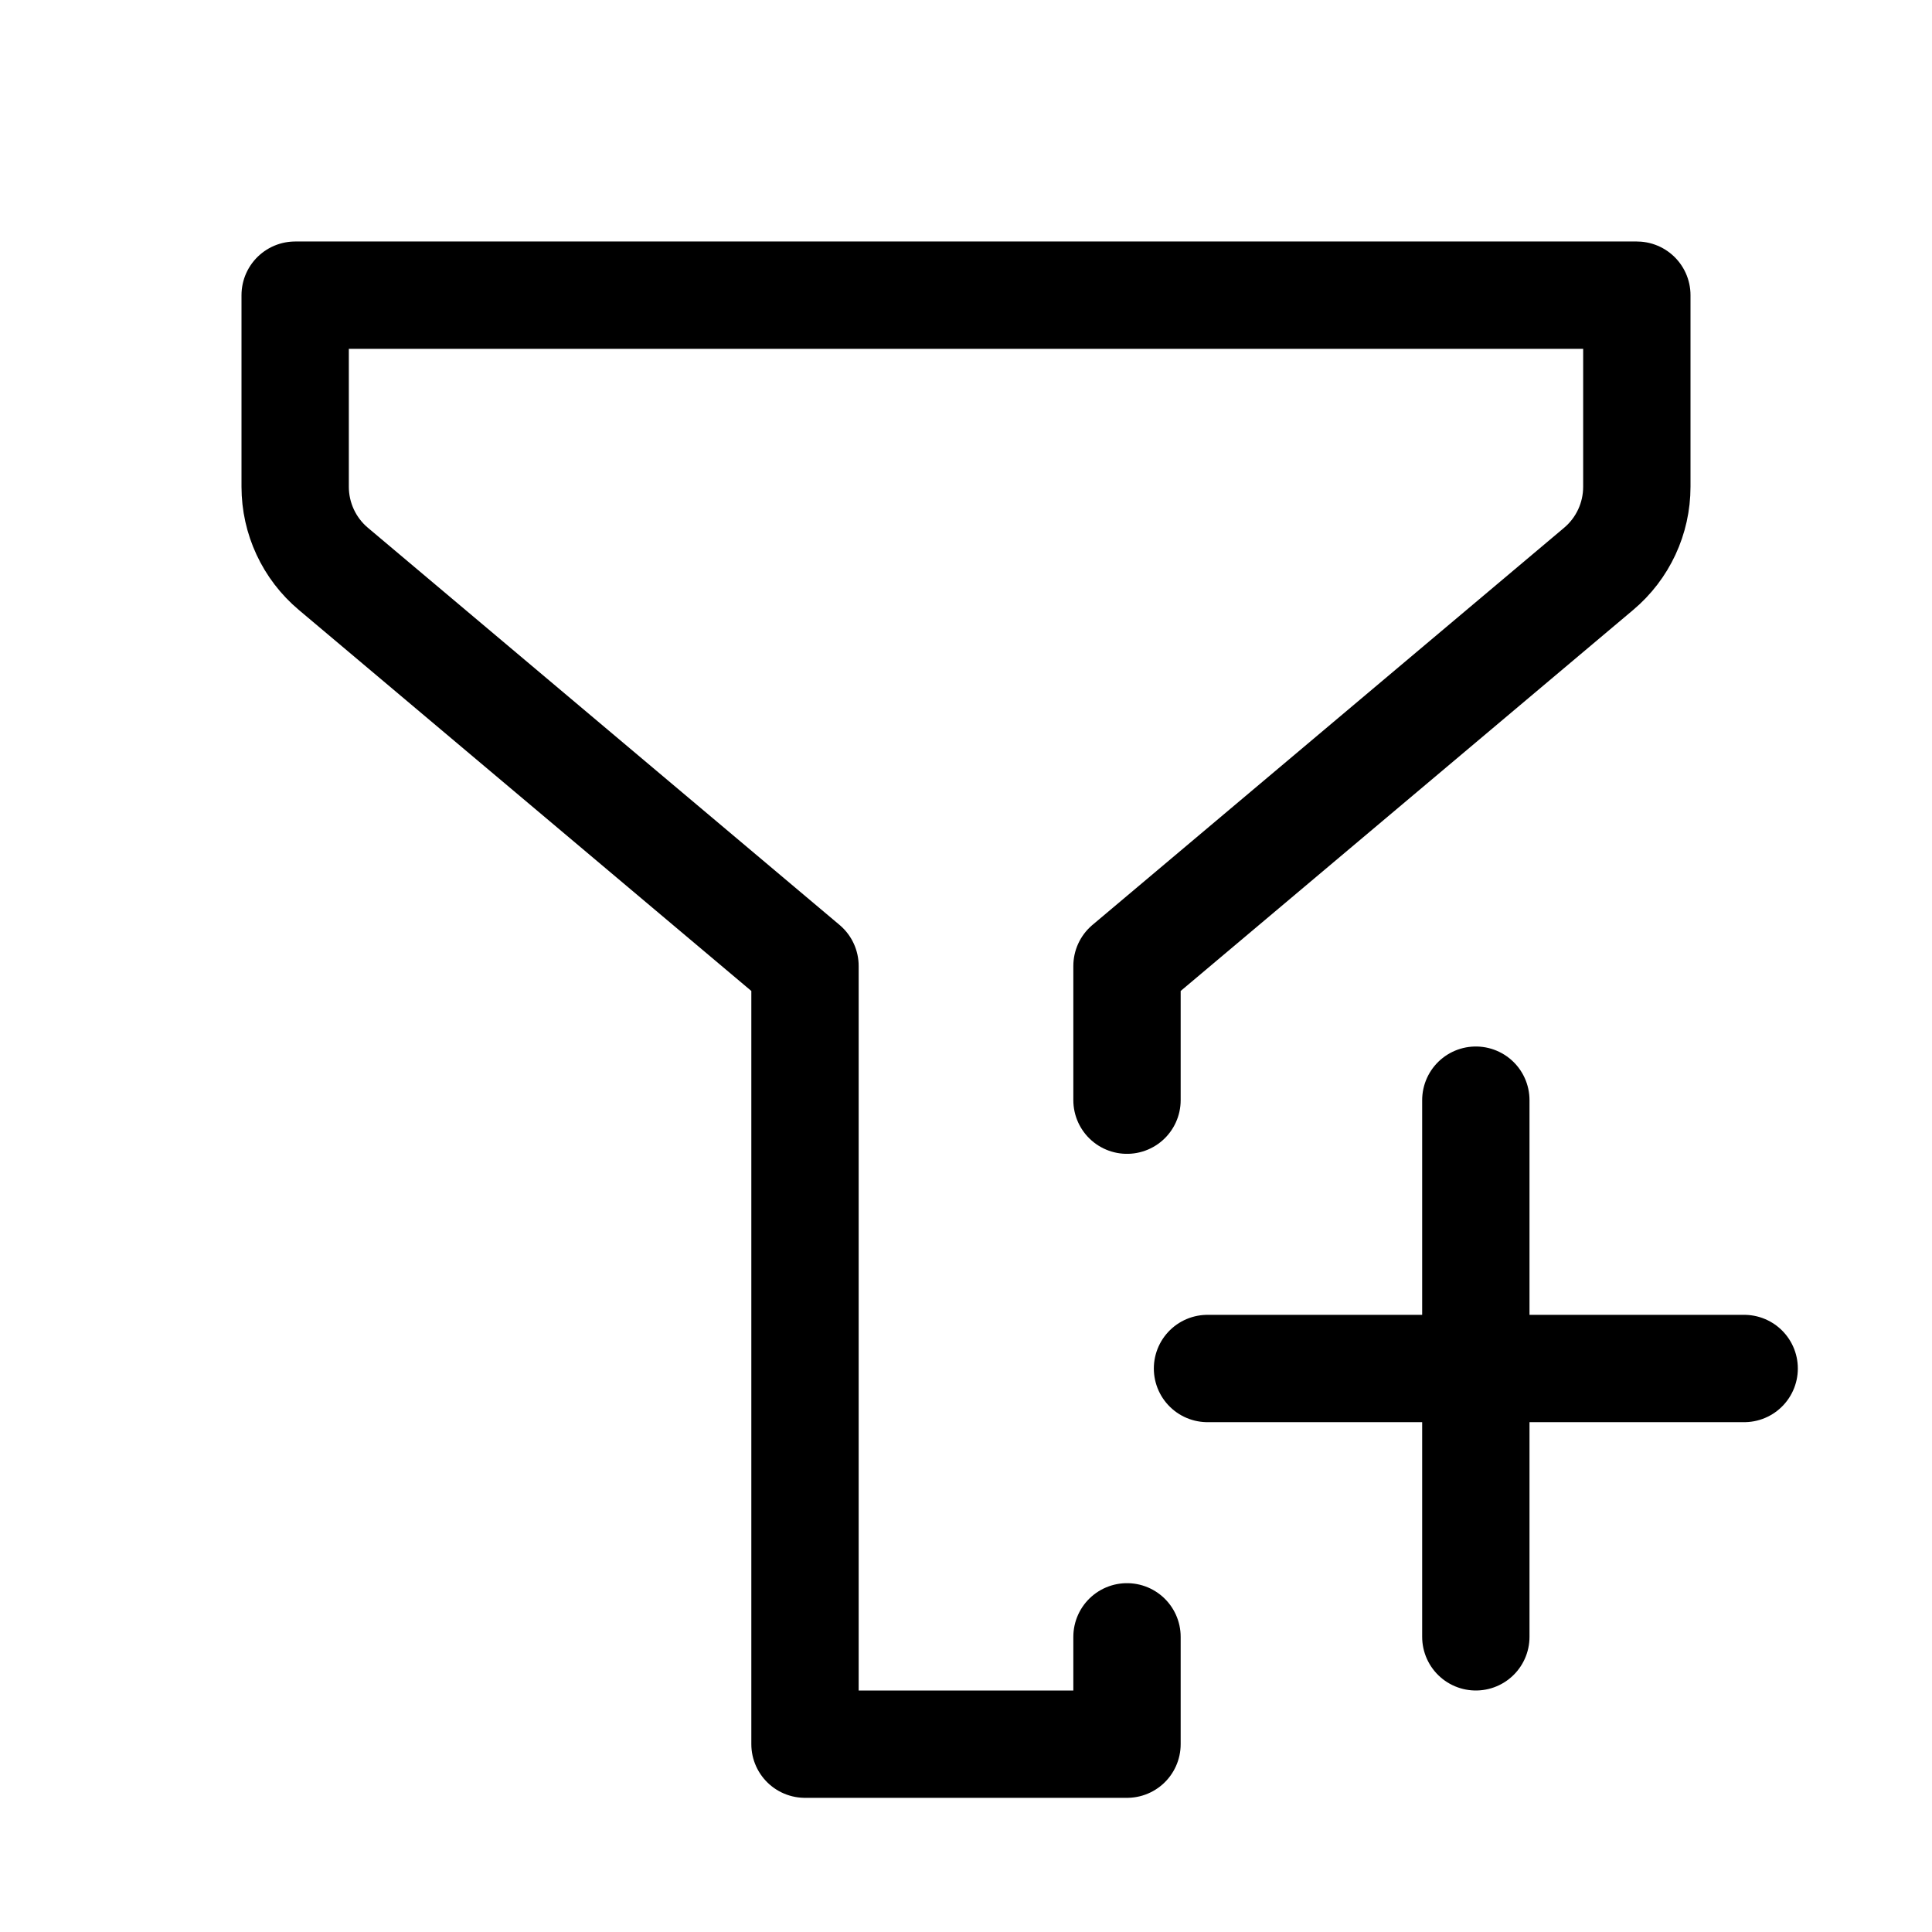 <svg xmlns="http://www.w3.org/2000/svg" height="18" width="18" viewBox="0 0 18 18"><title>filter 2 plus</title><g fill="none" stroke="currentColor" class="nc-icon-wrapper"><path d="M10.5,15.25v1h-3v-7.25L3.106,5.3c-.226-.19-.356-.47-.356-.765v-1.785H15.25v1.785c0,.295-.13,.575-.356,.765l-4.394,3.7v1.25" stroke-linecap="round" stroke-linejoin="round"></path><line x1="13.75" y1="10.25" x2="13.75" y2="15.25" stroke-linecap="round" stroke-linejoin="round" stroke="currentColor"></line><line x1="16.25" y1="12.75" x2="11.25" y2="12.75" stroke-linecap="round" stroke-linejoin="round" stroke="currentColor"></line></g></svg>